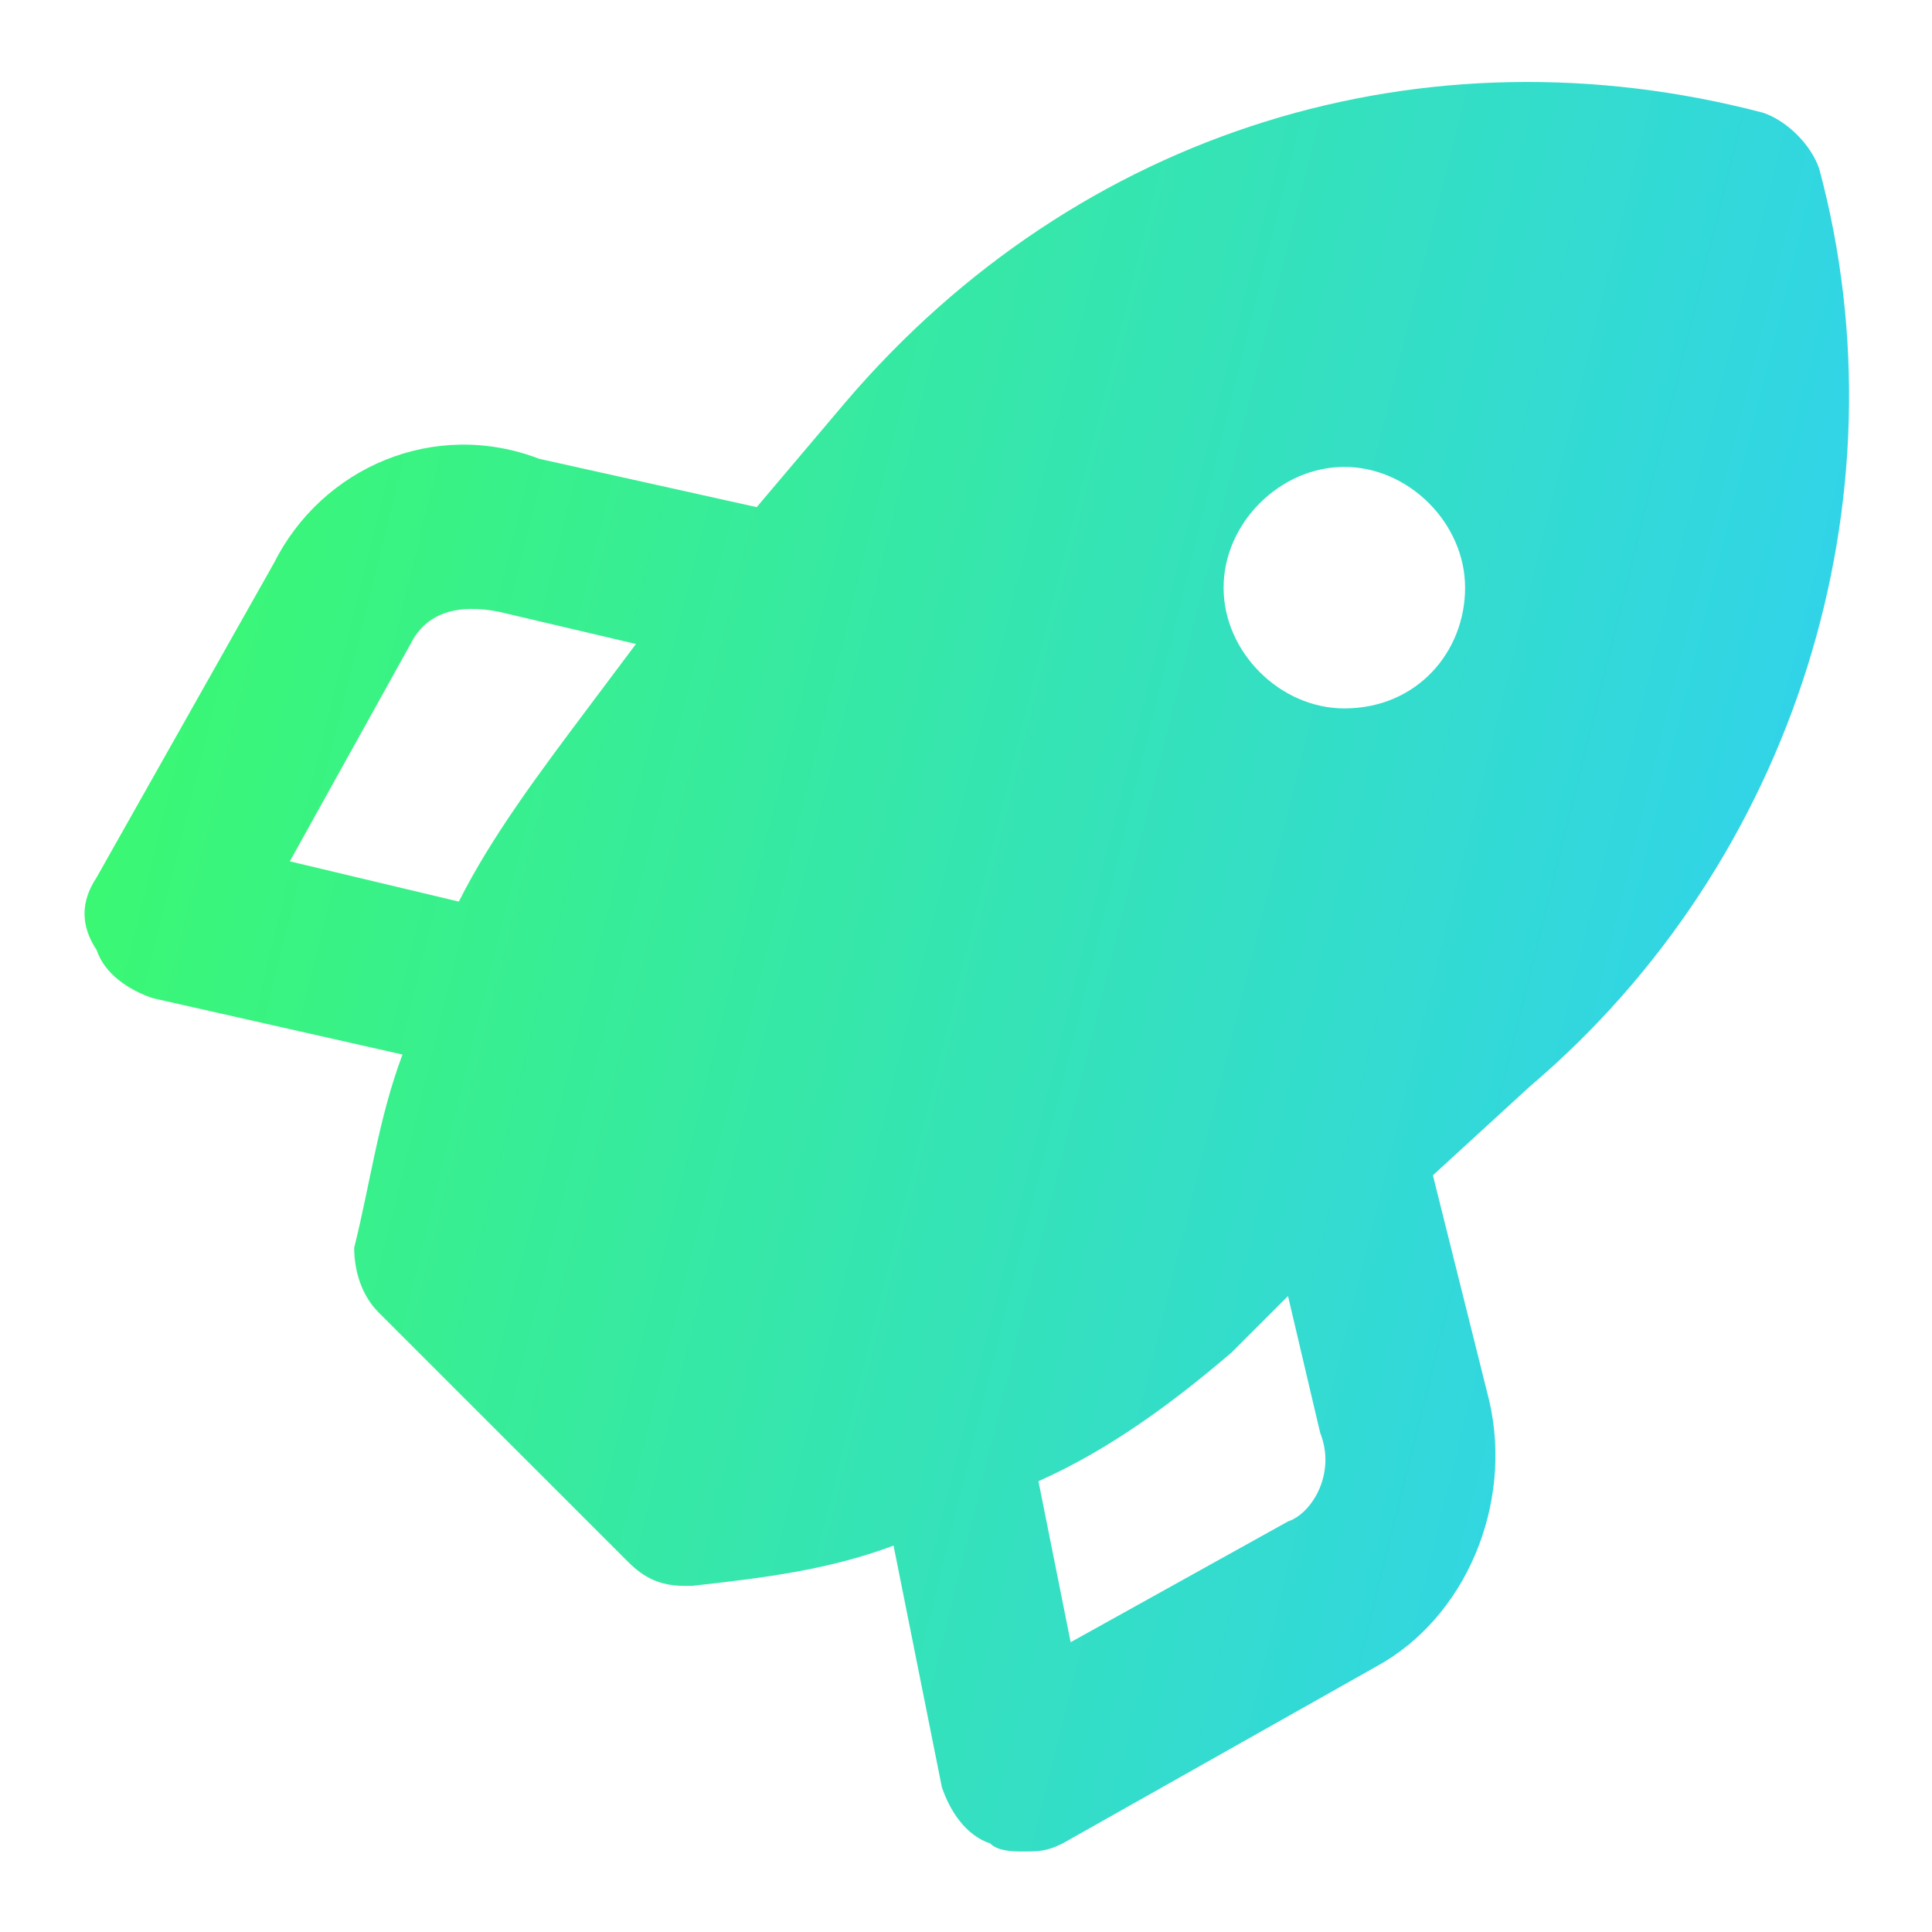 <svg width="100" height="100" viewBox="0 0 100 100" fill="none" xmlns="http://www.w3.org/2000/svg">
<path d="M94.167 8.75C93.75 7.5 92.5 6.25 91.25 5.833C73.75 1.25 55.833 6.667 43.75 20.833L39.167 26.25L27.917 23.75C22.5 21.667 16.667 24.167 14.167 29.167L5 45.417C4.167 46.667 4.167 47.917 5 49.167C5.417 50.417 6.667 51.25 7.917 51.667L20.833 54.583C19.583 57.917 19.167 61.25 18.333 64.583C18.333 65.833 18.75 67.083 19.583 67.917L32.5 80.833C33.333 81.667 34.167 82.083 35.417 82.083H35.833C39.583 81.667 42.917 81.25 46.25 80L48.75 92.5C49.167 93.75 50 95 51.25 95.417C51.667 95.833 52.5 95.833 52.917 95.833C53.75 95.833 54.167 95.833 55 95.417L71.25 86.25C75.833 83.75 78.333 77.917 77.083 72.5L74.167 60.833L79.167 56.25C92.917 44.583 98.75 25.833 94.167 8.75ZM30.417 36.667C27.917 40 25.417 43.333 23.75 46.667L15 44.583L21.25 33.333C22.083 31.667 23.75 31.25 25.833 31.667L32.917 33.333L30.417 36.667ZM66.667 78.75L55.417 85L53.75 76.667C57.5 75 60.833 72.5 63.75 70L66.667 67.083L68.333 74.167C69.167 76.25 67.917 78.333 66.667 78.75ZM69.583 36.667C66.25 36.667 63.333 33.75 63.333 30.417C63.333 27.083 66.25 24.167 69.583 24.167C72.917 24.167 75.833 27.083 75.833 30.417C75.833 33.75 73.333 36.667 69.583 36.667Z" fill="url(#paint0_linear_84_711)"/>
<defs>
<linearGradient id="paint0_linear_84_711" x1="-2.711" y1="4.242" x2="111.389" y2="32.491" gradientUnits="userSpaceOnUse">
<stop stop-color="#3CFF5B"/>
<stop offset="1" stop-color="#2FCDFF"/>
</linearGradient>
</defs>
</svg>
